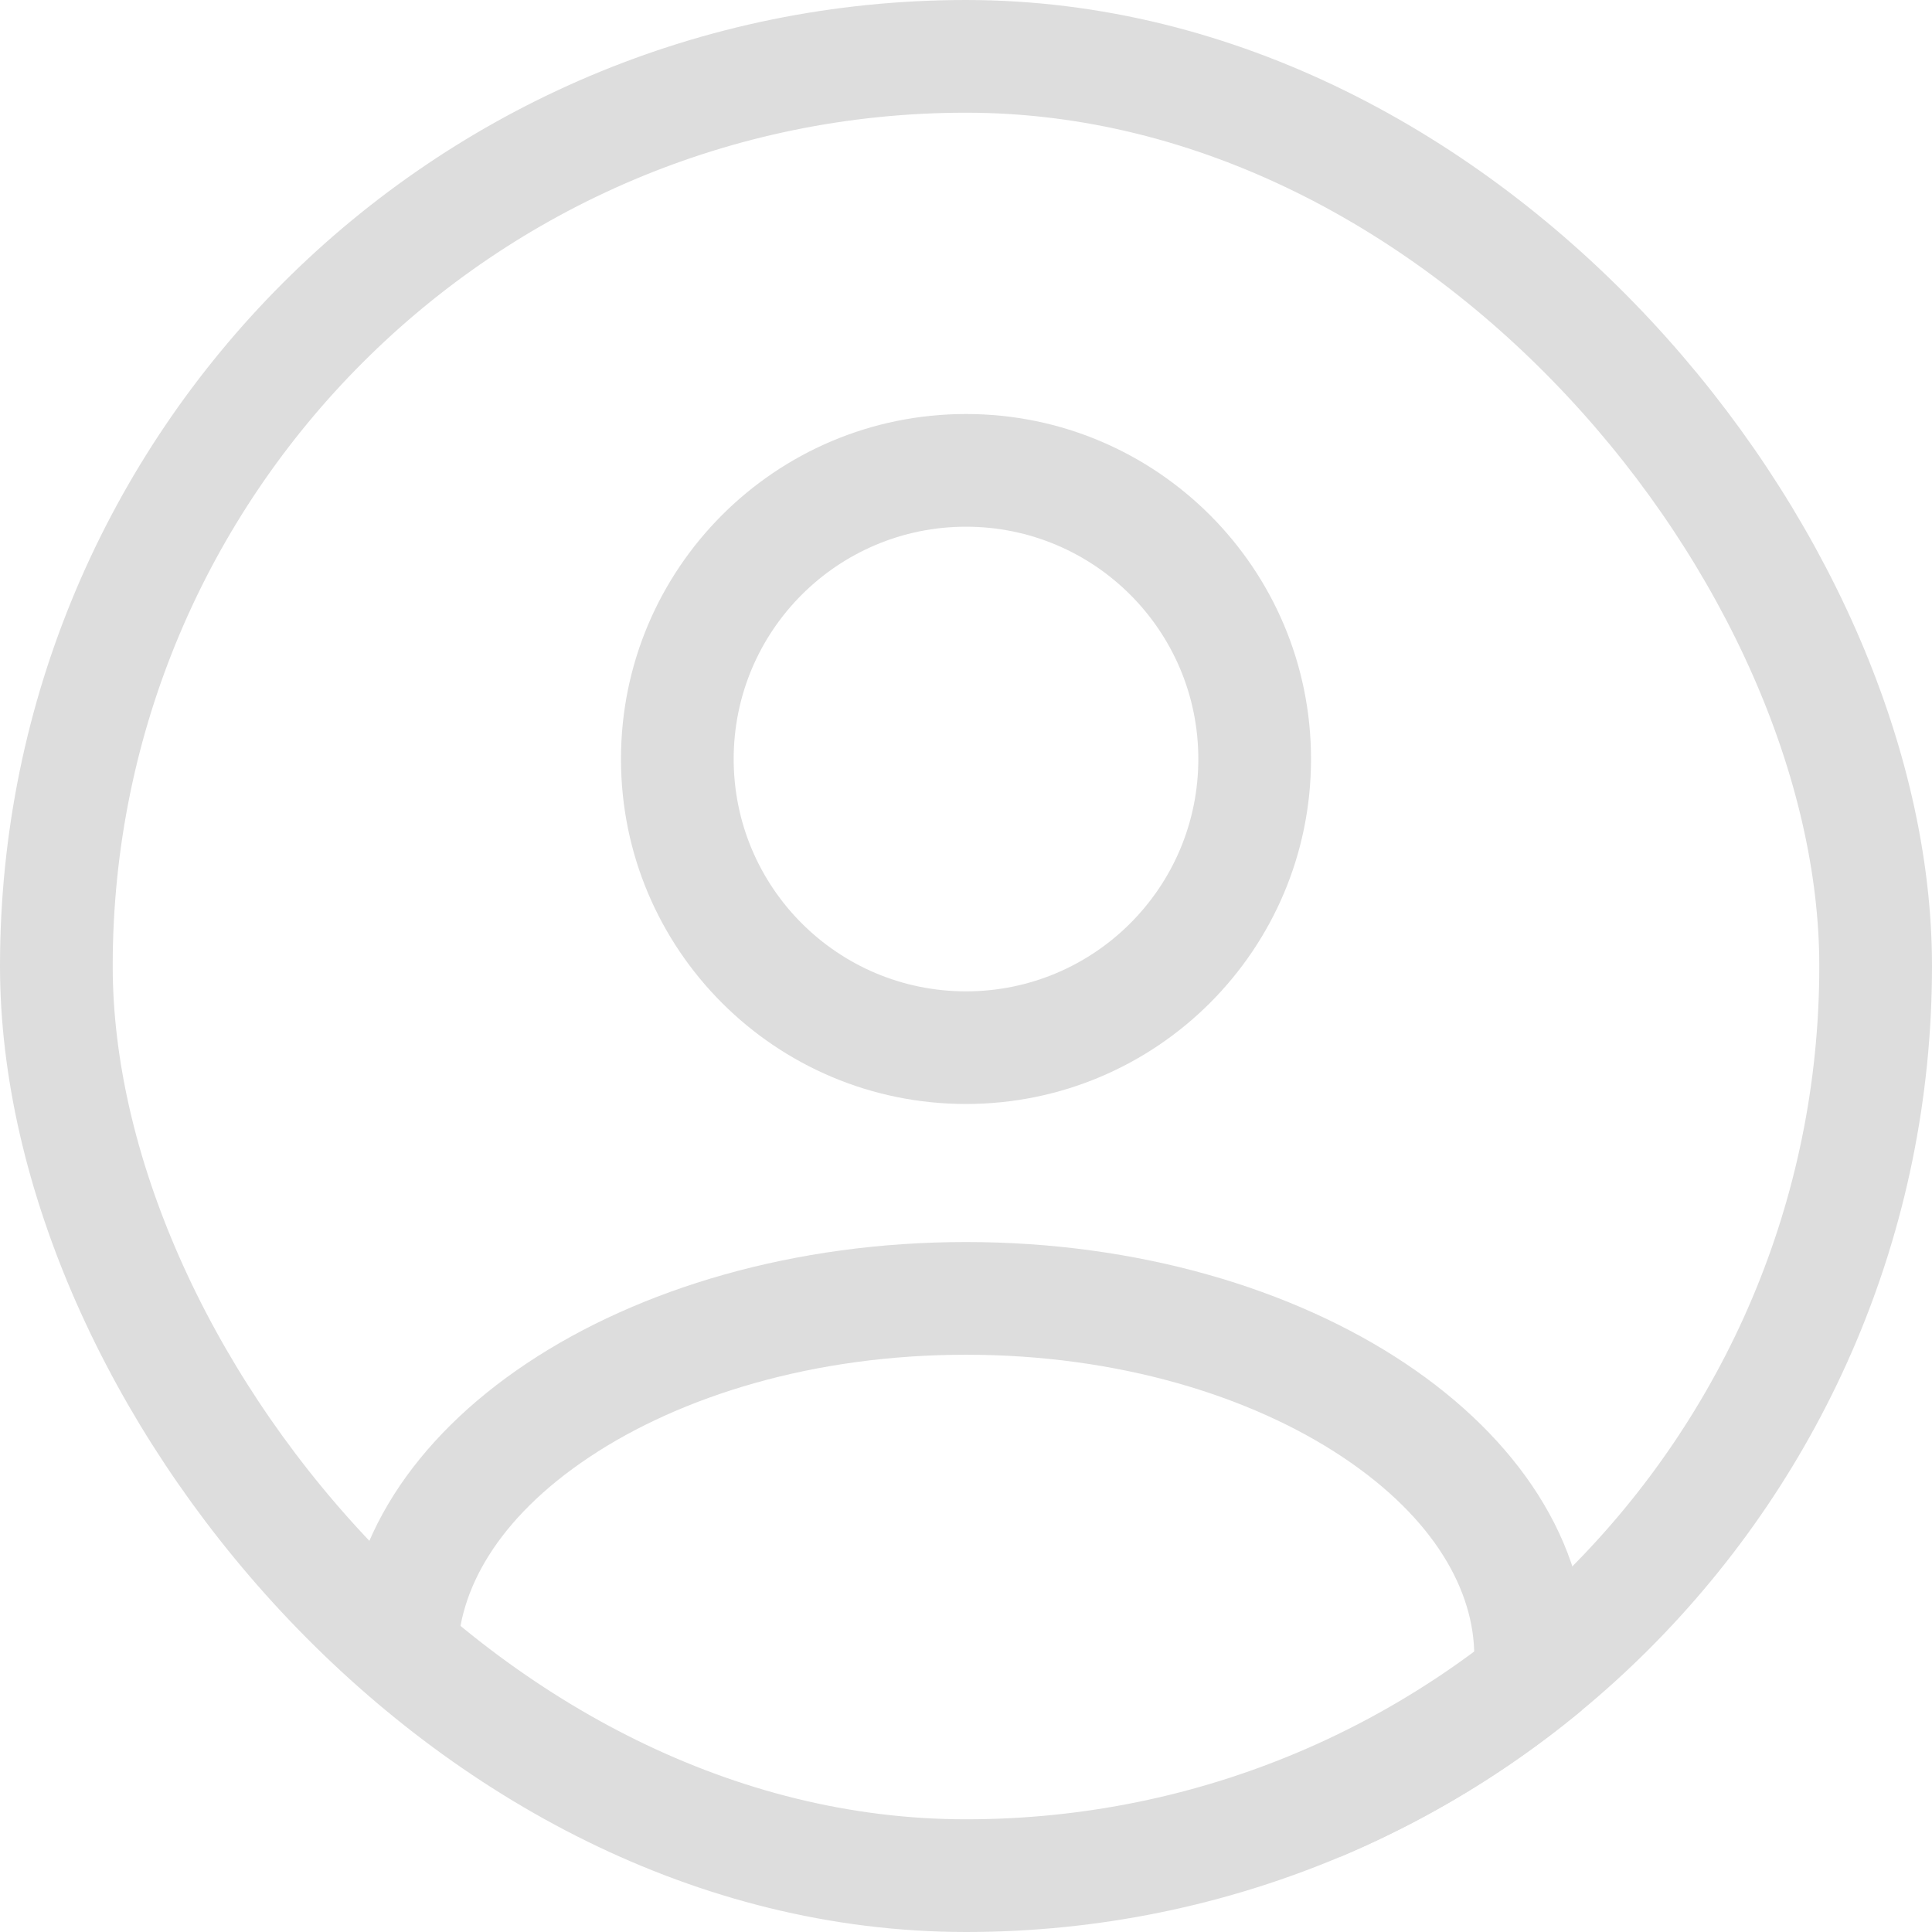 <svg xmlns="http://www.w3.org/2000/svg" width="24" height="24" viewBox="0 0 24 24" fill="none">
  <g clip-path="url(#clip0_1839_6690)">
    <path fill-rule="evenodd" clip-rule="evenodd" d="M14.886 9.429C14.886 11.023 13.594 12.315 12 12.315C10.406 12.315 9.114 11.023 9.114 9.429C9.114 7.835 10.406 6.543 12 6.543C13.594 6.543 14.886 7.835 14.886 9.429ZM16.286 9.429C16.286 11.796 14.367 13.714 12 13.714C9.633 13.714 7.714 11.796 7.714 9.429C7.714 7.062 9.633 5.143 12 5.143C14.367 5.143 16.286 7.062 16.286 9.429ZM18.314 20.572C18.314 21.378 17.824 22.279 16.678 23.043C15.542 23.801 13.892 24.314 12 24.314C10.107 24.314 8.458 23.801 7.322 23.043C6.176 22.279 5.686 21.378 5.686 20.572C5.686 19.765 6.176 18.864 7.322 18.1C8.458 17.343 10.107 16.829 12 16.829C13.892 16.829 15.542 17.343 16.678 18.1C17.824 18.864 18.314 19.765 18.314 20.572ZM19.714 20.572C19.714 23.412 16.26 25.715 12 25.715C7.739 25.715 4.286 23.412 4.286 20.572C4.286 17.731 7.739 15.429 12 15.429C16.26 15.429 19.714 17.731 19.714 20.572Z" fill="#DDDDDD"/>
  </g>
  <rect x="0.7" y="0.7" width="22.6" height="22.6" rx="11.3" stroke="#DDDDDD" stroke-width="1.4"/>
  <defs>
    <clipPath id="clip0_1839_6690">
      <rect width="24" height="24" rx="12" fill="white"/>
    </clipPath>
  </defs>
</svg>